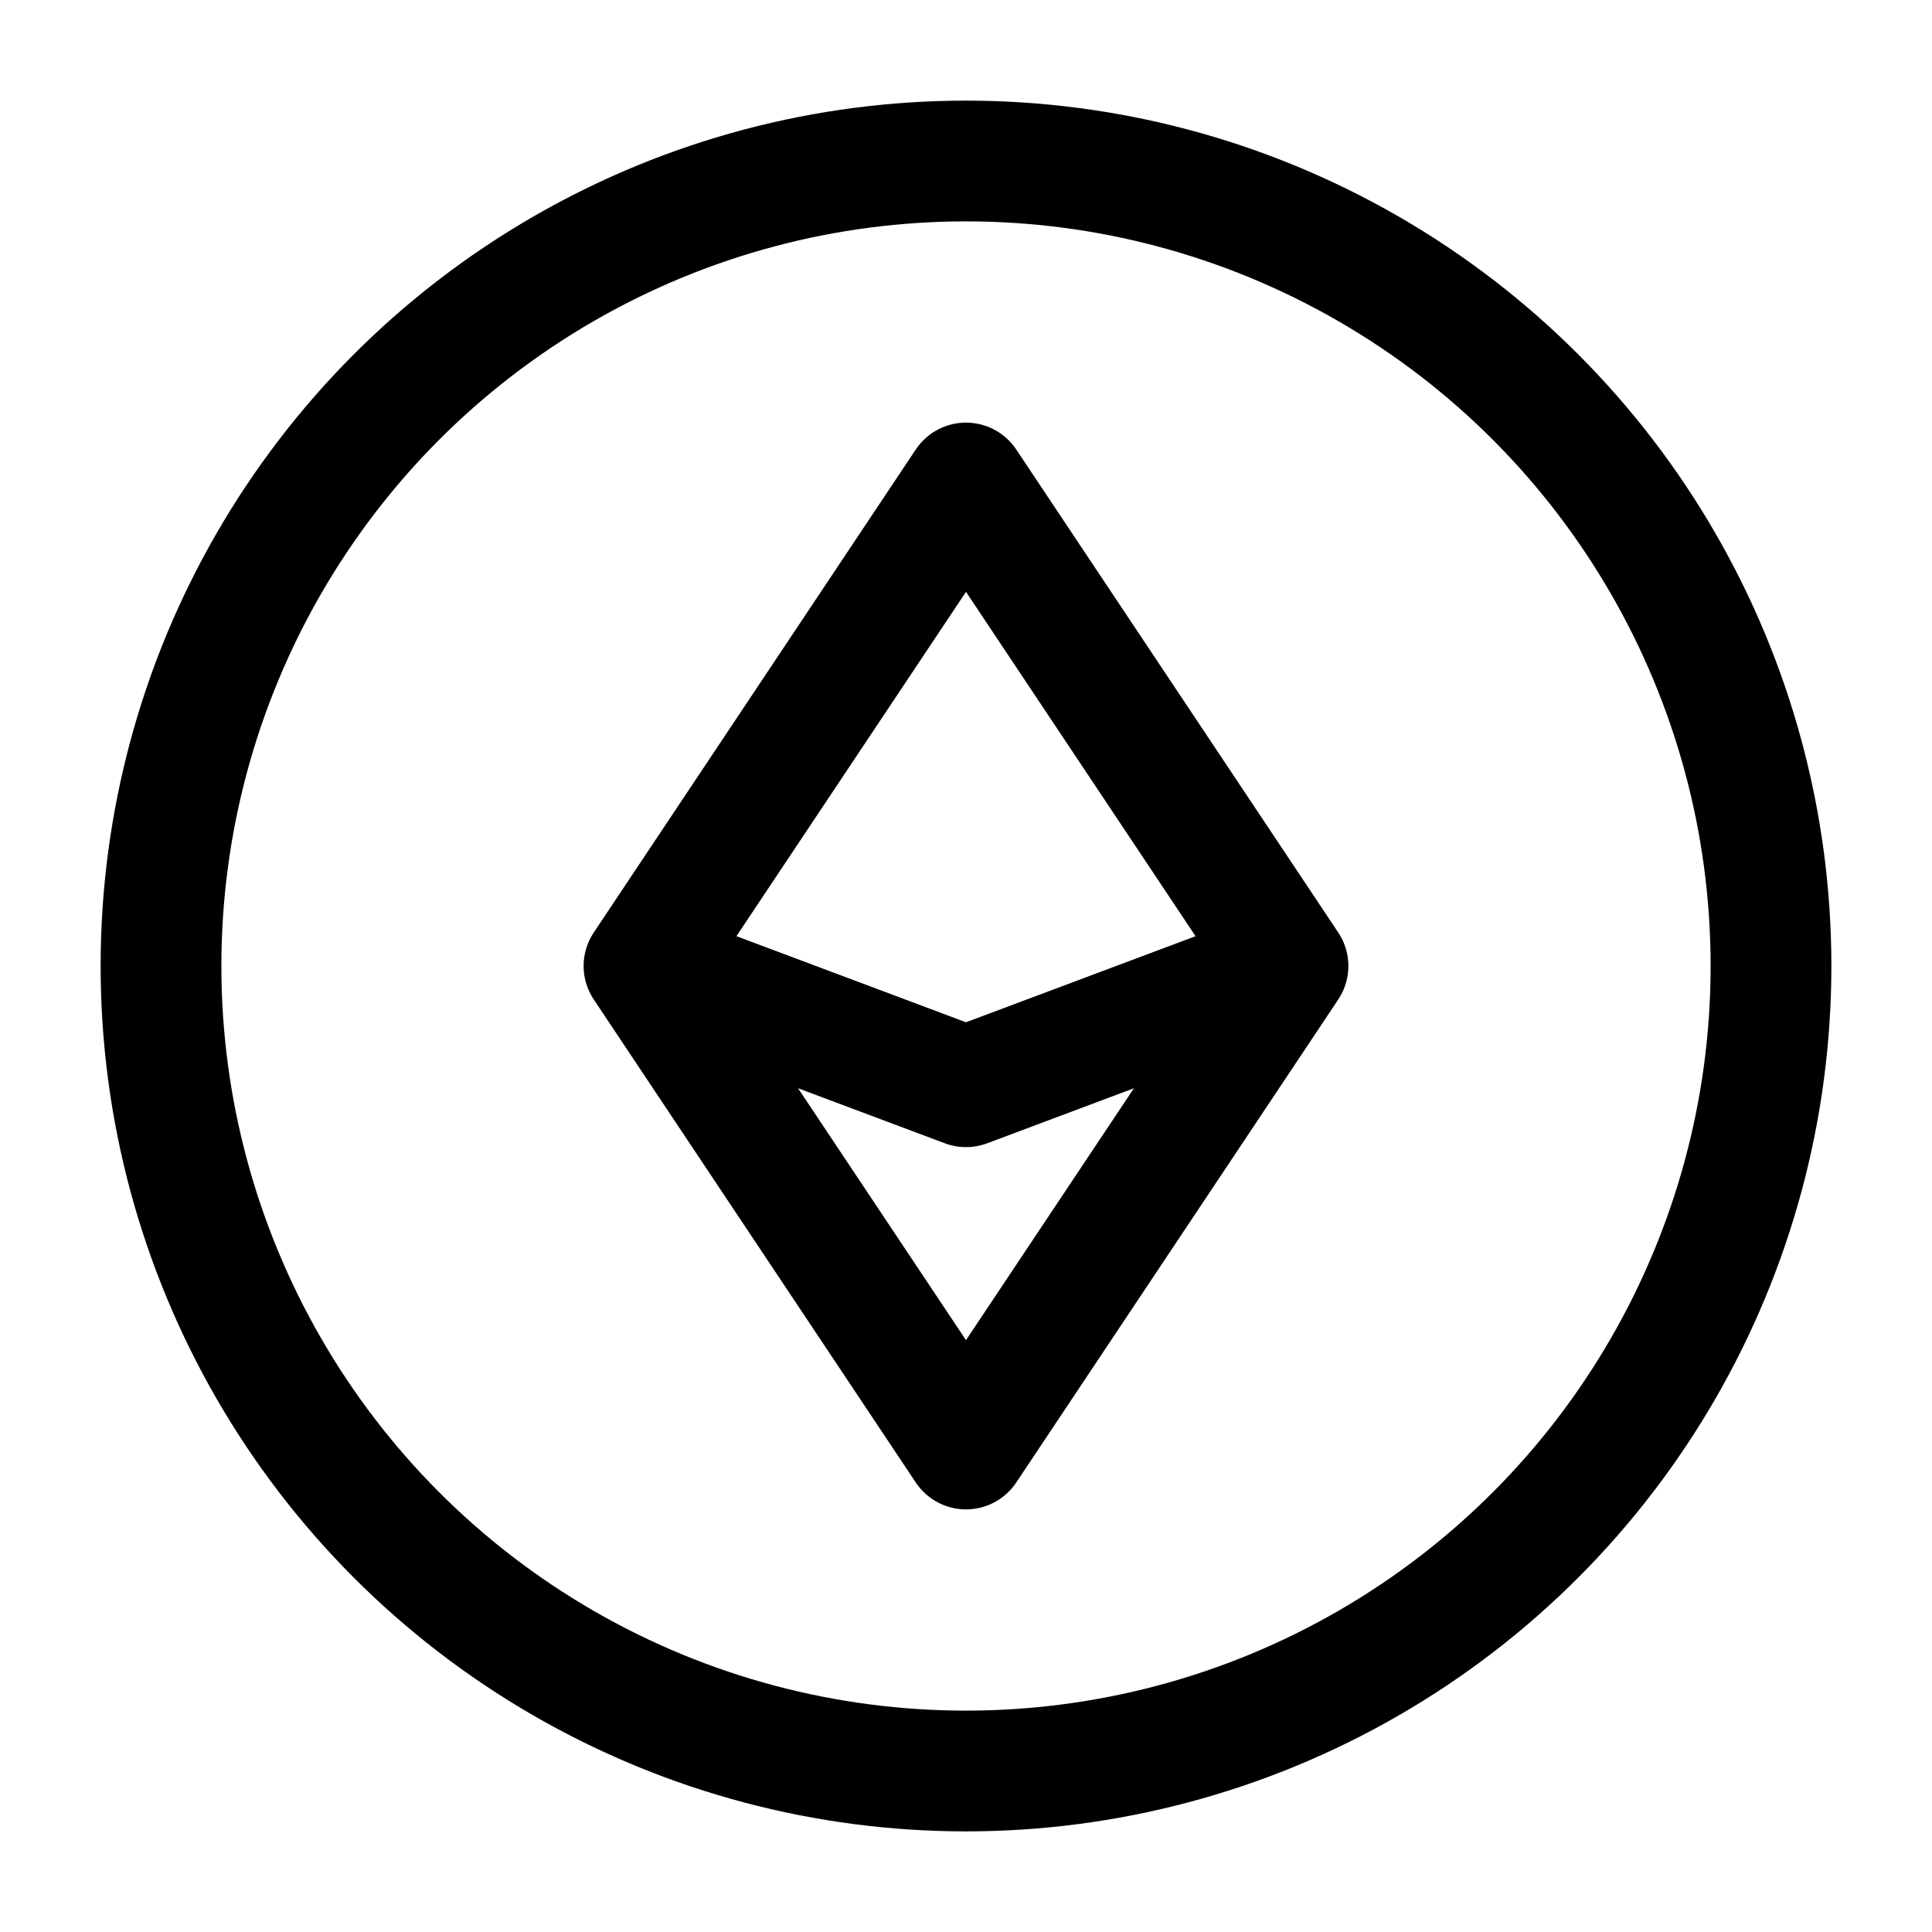 <svg xmlns="http://www.w3.org/2000/svg" width="24" height="24" viewBox="0 0 24 24" fill="none" stroke-width="1.5" stroke-linecap="round" stroke-linejoin="round" color="currentColor"><path d="M8 12L12 6L16 12M8 12L12 18L16 12M8 12L12 13.5L16 12" stroke="currentColor"></path><circle cx="12" cy="12" r="10" stroke="currentColor"></circle></svg>